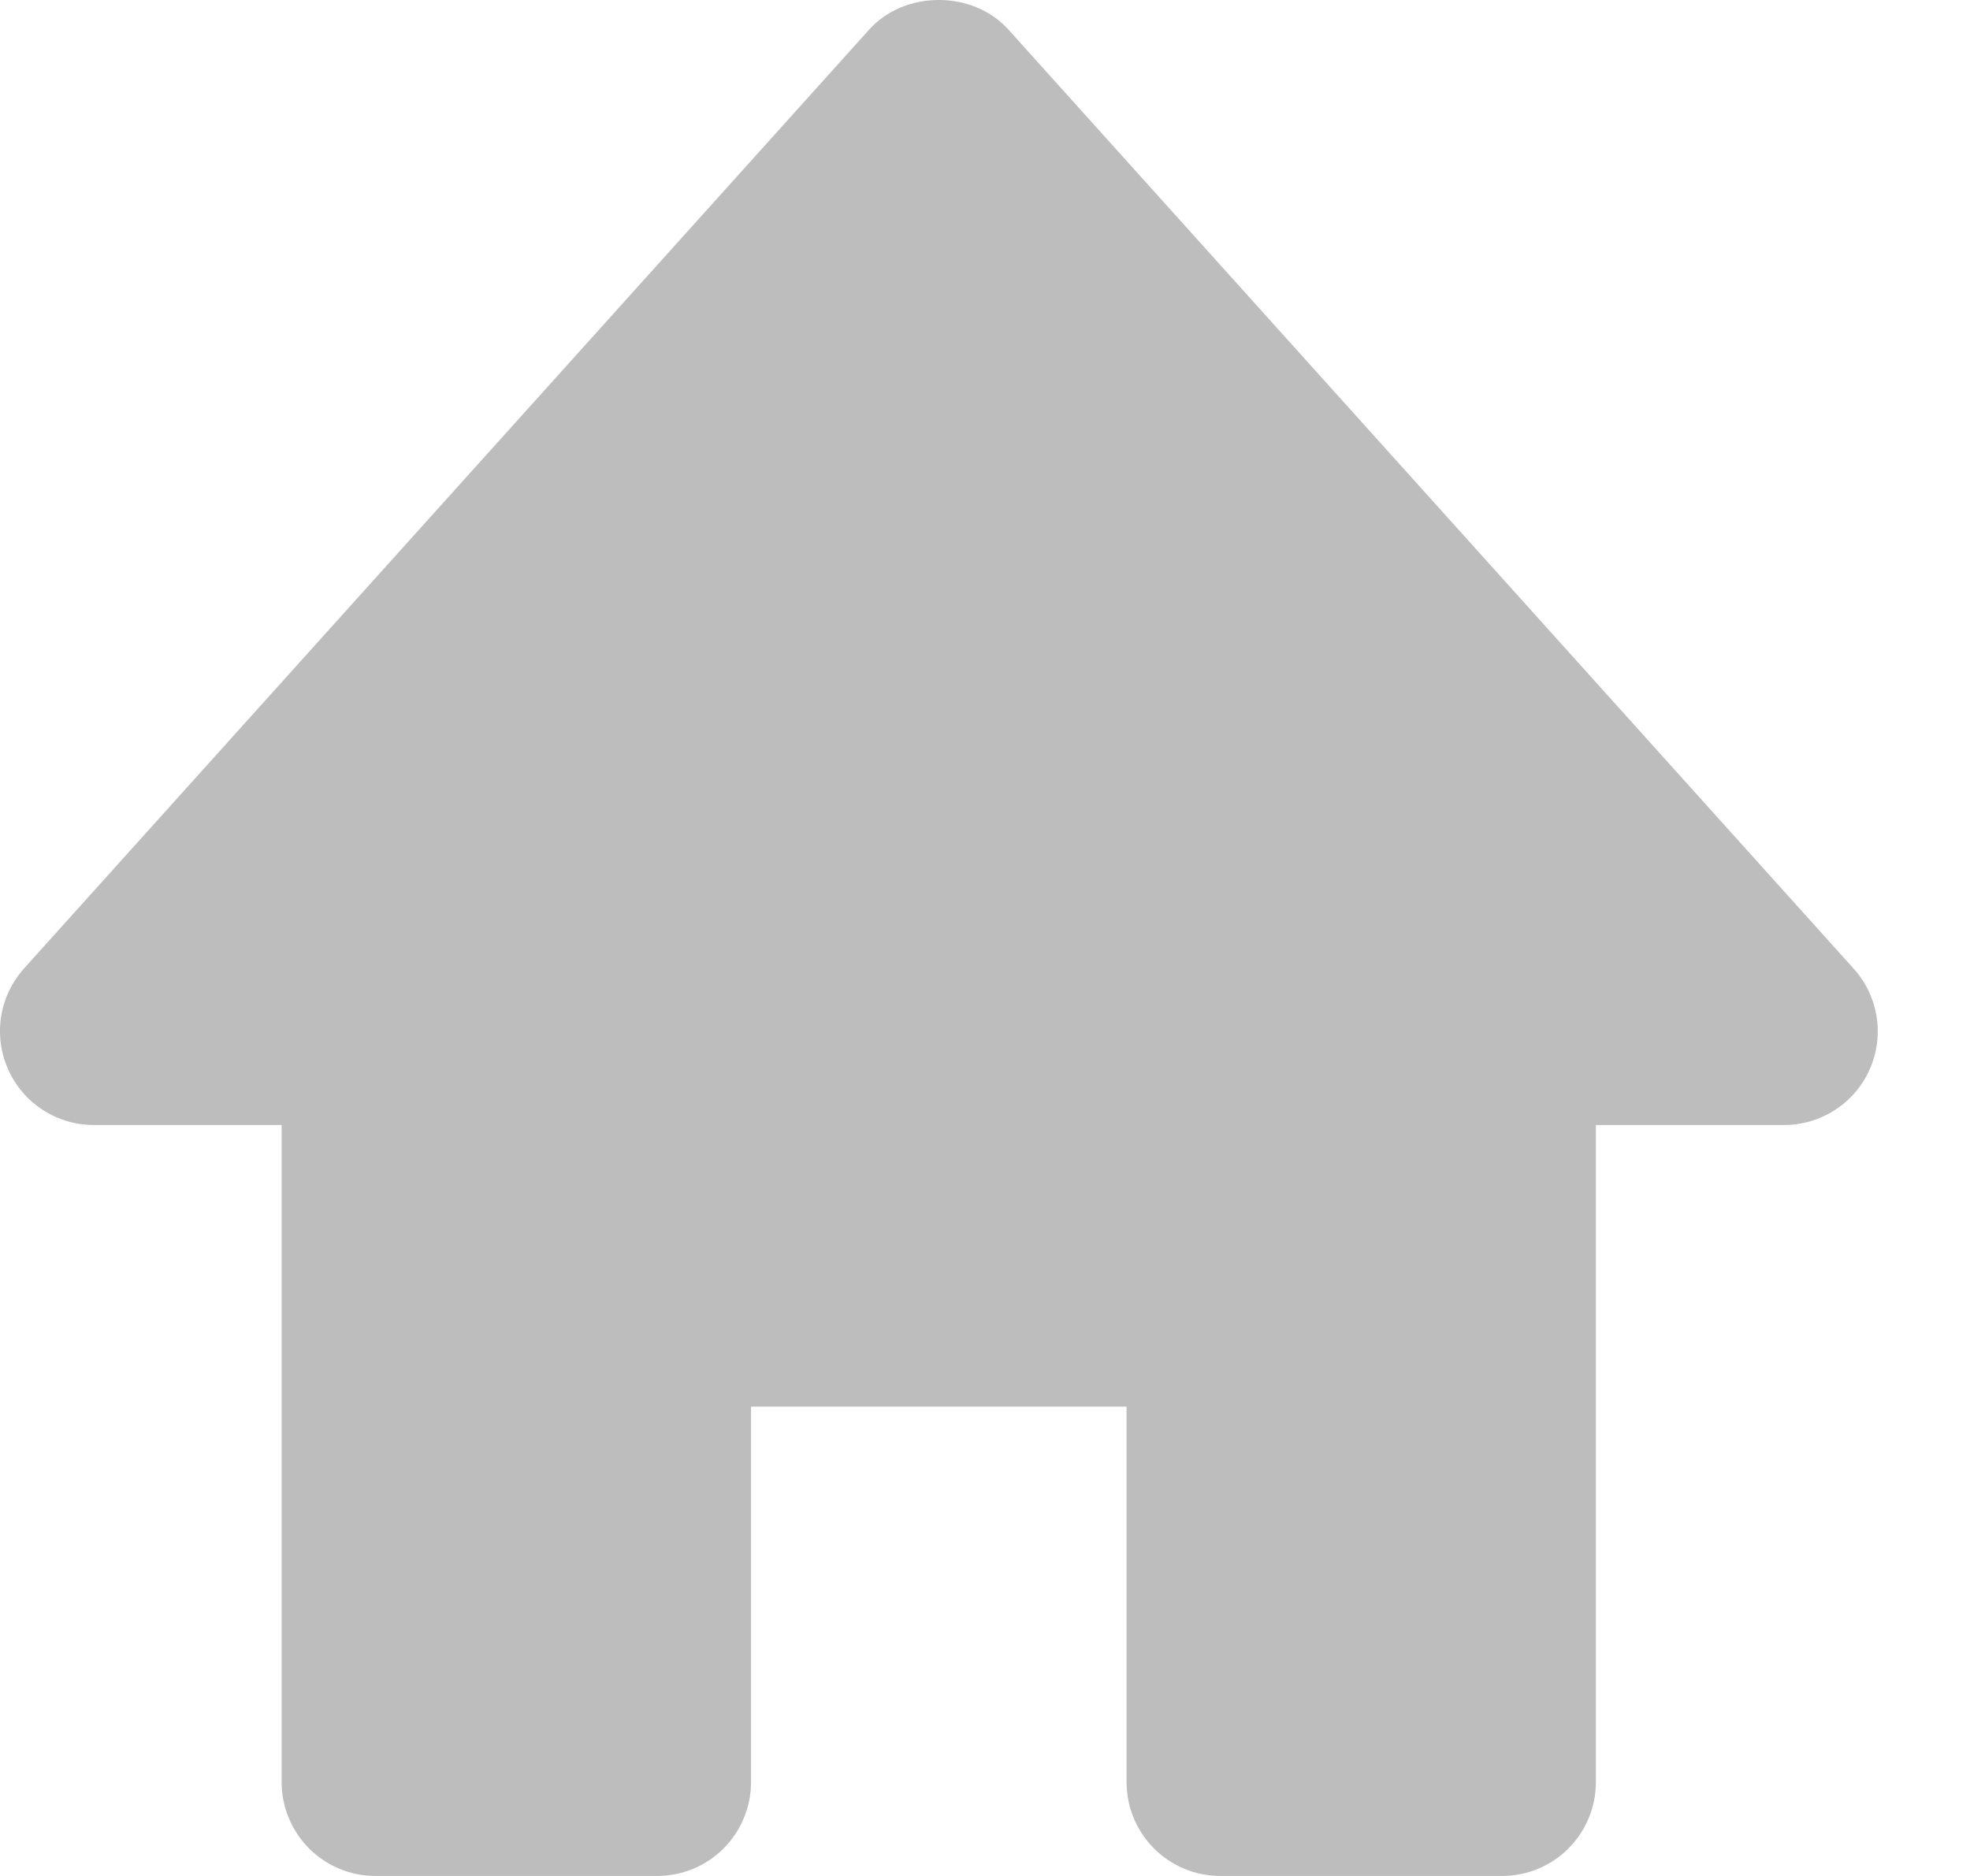 <svg width="21" height="20" viewBox="0 0 21 20" fill="none" xmlns="http://www.w3.org/2000/svg">
<path d="M19.757 10.324L10.751 0.317C10.371 -0.106 9.643 -0.106 9.264 0.317L0.257 10.324C0.128 10.468 0.042 10.646 0.012 10.837C-0.018 11.028 0.008 11.224 0.087 11.401C0.247 11.762 0.605 11.994 1.001 11.994H3.002V18.999C3.002 19.265 3.108 19.519 3.295 19.707C3.483 19.895 3.737 20 4.003 20H7.005C7.27 20 7.525 19.895 7.713 19.707C7.9 19.519 8.006 19.265 8.006 18.999V14.996H12.009V18.999C12.009 19.265 12.114 19.519 12.302 19.707C12.489 19.895 12.744 20 13.009 20H16.012C16.277 20 16.532 19.895 16.719 19.707C16.907 19.519 17.012 19.265 17.012 18.999V11.994H19.014C19.208 11.995 19.397 11.939 19.56 11.834C19.723 11.729 19.852 11.579 19.93 11.402C20.009 11.225 20.035 11.028 20.004 10.837C19.973 10.646 19.888 10.467 19.757 10.324Z" fill="#BDBDBD"/>
</svg>
